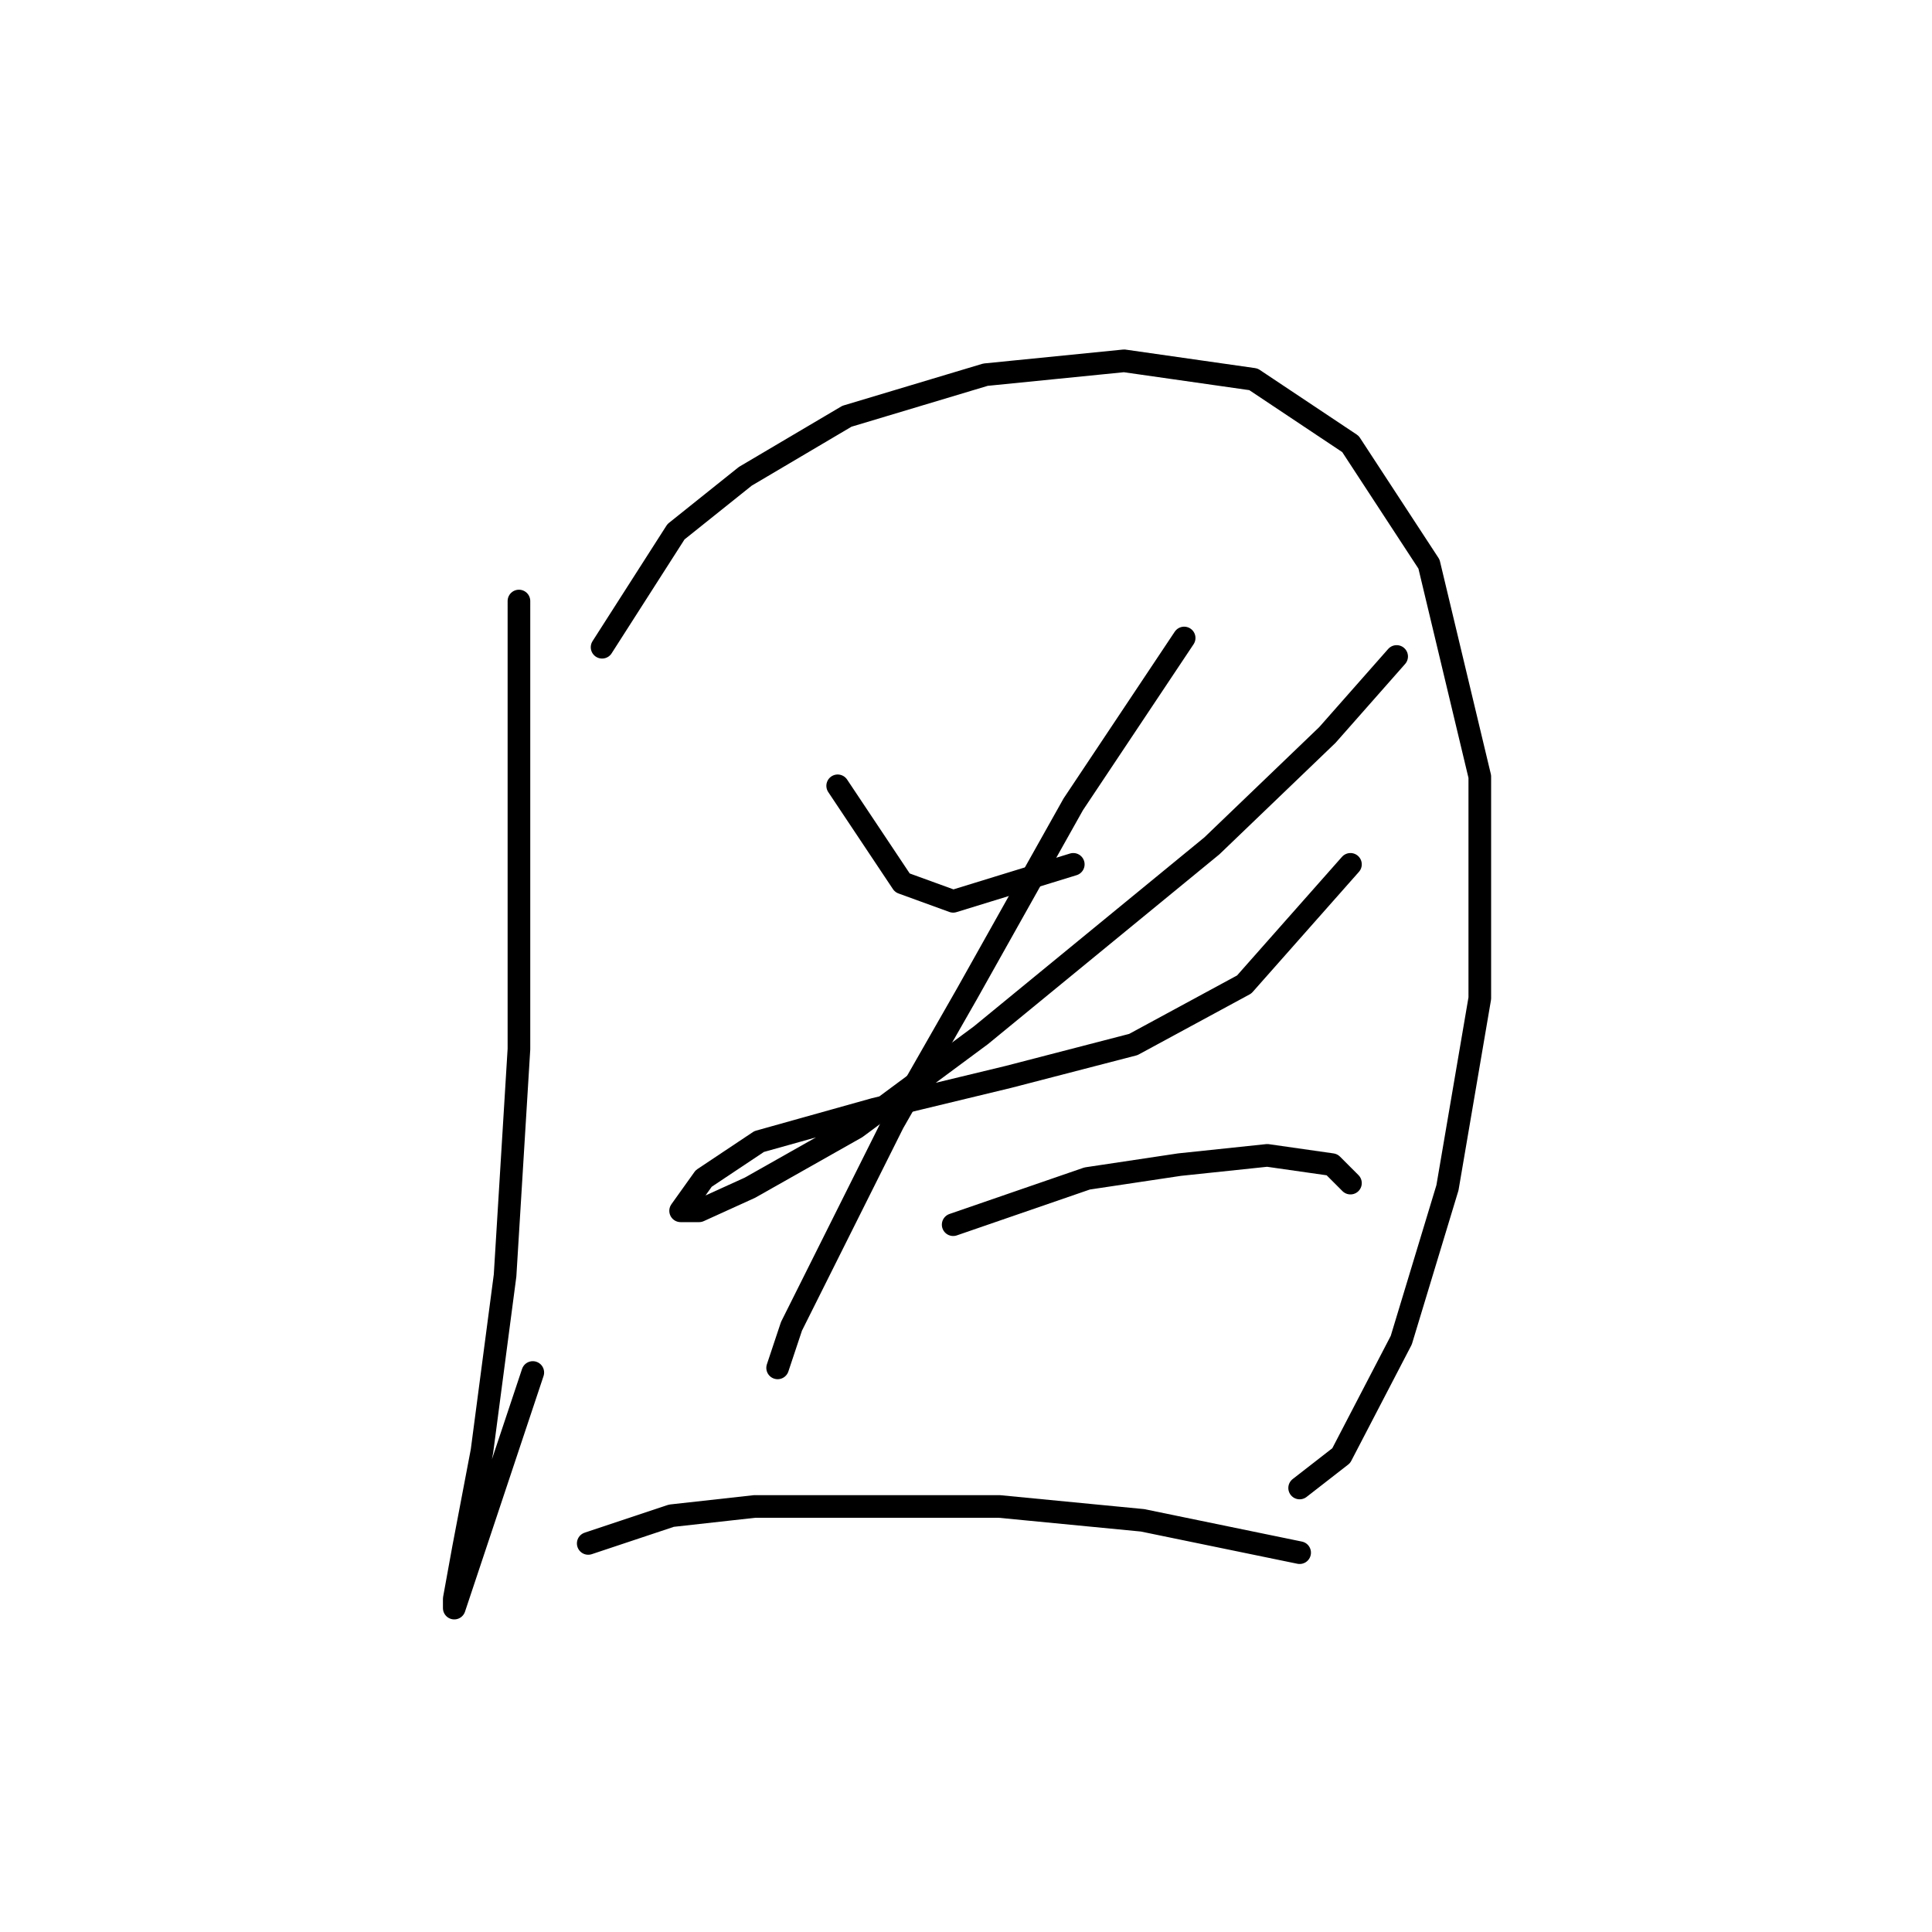 <?xml version="1.0" standalone="no"?>
    <svg width="256" height="256" xmlns="http://www.w3.org/2000/svg" version="1.1">
    <polyline stroke="black" stroke-width="3" stroke-linecap="round" fill="transparent" stroke-linejoin="round" points="68.762 79.64 68.762 98.616 68.762 139.015 66.925 169.009 63.865 192.269 61.416 205.124 60.192 211.857 60.192 213.081 62.64 205.736 70.598 181.863 70.598 181.863 " />
        <polyline stroke="black" stroke-width="3" stroke-linecap="round" fill="transparent" stroke-linejoin="round" points="79.78 85.762 89.573 70.459 98.755 63.113 112.222 55.156 130.585 49.647 148.948 47.811 166.088 50.259 178.942 58.829 189.348 74.744 196.081 102.901 196.081 132.282 191.796 157.379 185.675 177.579 177.718 192.881 172.209 197.166 172.209 197.166 " />
        <polyline stroke="black" stroke-width="3" stroke-linecap="round" fill="transparent" stroke-linejoin="round" points="110.997 104.125 119.567 116.979 126.3 119.428 142.215 114.531 142.215 114.531 " />
        <polyline stroke="black" stroke-width="3" stroke-linecap="round" fill="transparent" stroke-linejoin="round" points="185.063 86.986 175.881 97.392 160.579 112.082 129.973 137.179 113.446 149.421 99.367 157.379 92.634 160.439 90.186 160.439 93.246 156.155 100.591 151.258 115.894 146.973 133.646 142.688 150.173 138.403 164.863 130.446 178.942 114.531 178.942 114.531 " />
        <polyline stroke="black" stroke-width="3" stroke-linecap="round" fill="transparent" stroke-linejoin="round" points="156.906 84.537 142.215 106.573 128.137 131.67 118.343 148.809 110.385 164.724 104.876 175.742 103.04 181.251 103.04 181.251 " />
        <polyline stroke="black" stroke-width="3" stroke-linecap="round" fill="transparent" stroke-linejoin="round" points="126.3 162.276 144.052 156.155 156.294 154.318 167.924 153.094 176.494 154.318 178.942 156.767 178.942 156.767 " />
        <polyline stroke="black" stroke-width="3" stroke-linecap="round" fill="transparent" stroke-linejoin="round" points="77.943 204.512 88.961 200.839 99.979 199.615 114.058 199.615 132.421 199.615 151.397 201.451 172.209 205.736 172.209 205.736 " />
        </svg>